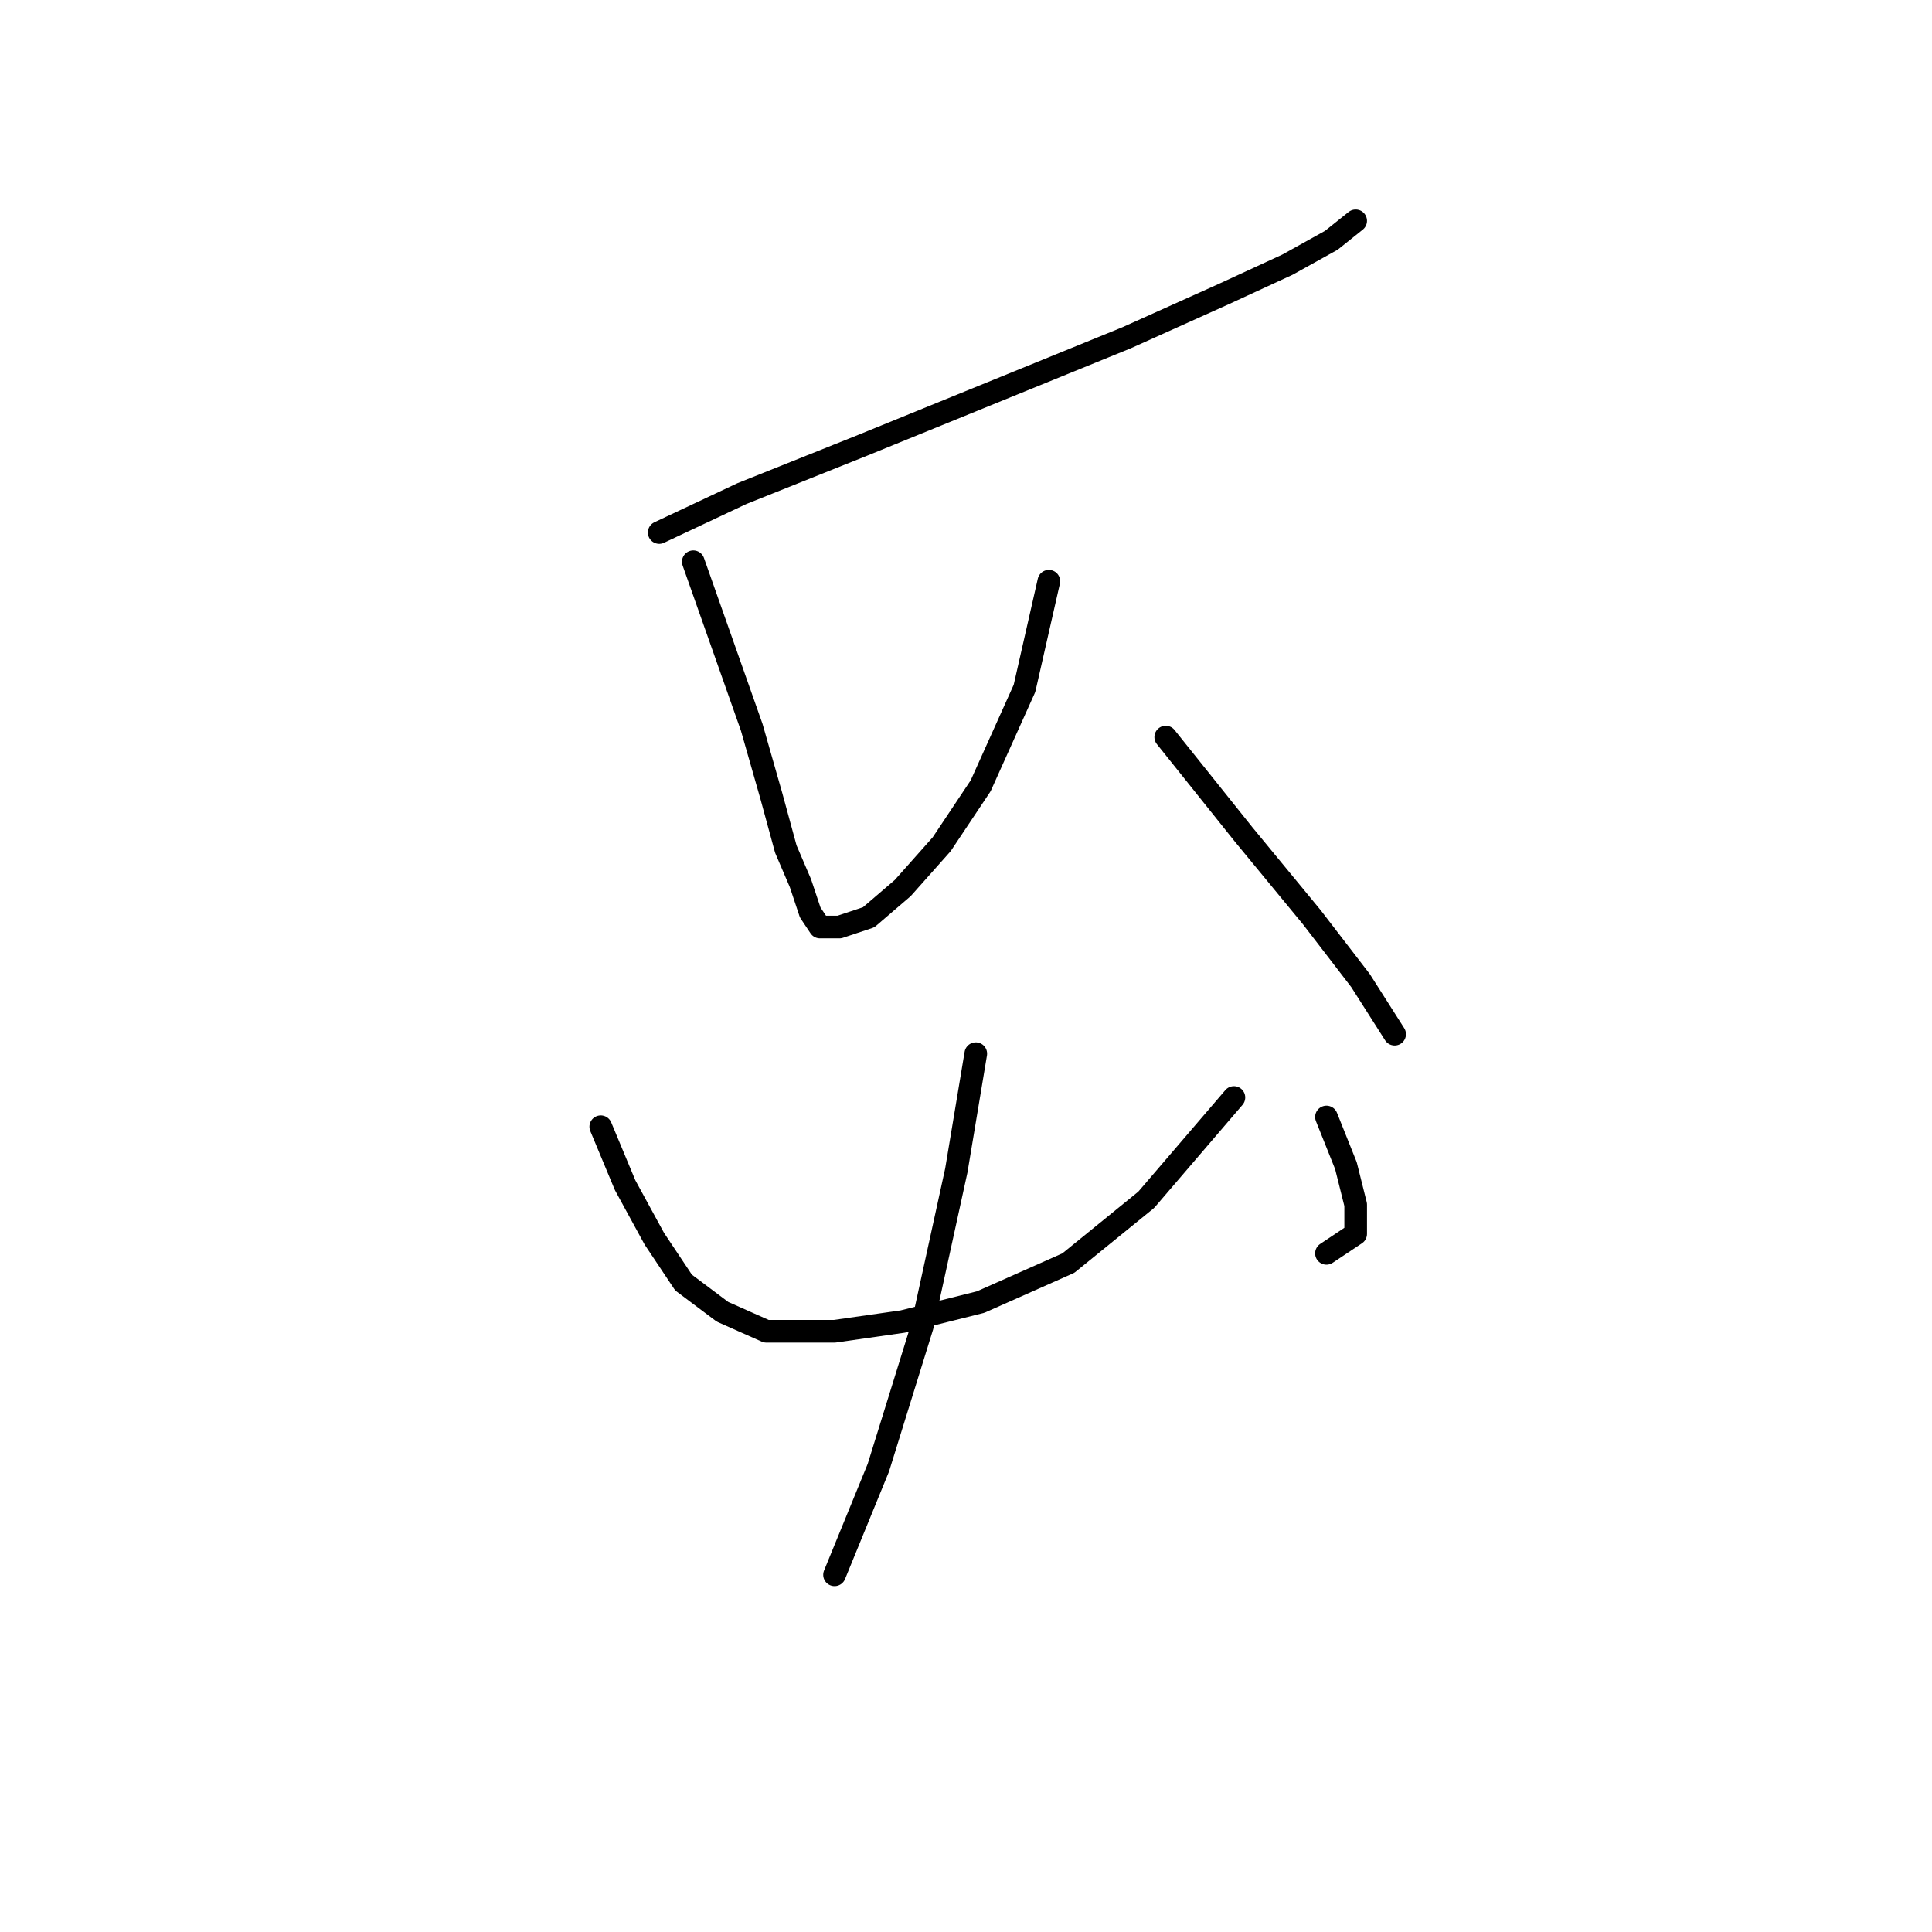 <?xml version="1.0" standalone="no"?>
    <svg width="256" height="256" xmlns="http://www.w3.org/2000/svg" version="1.1">
    <polyline stroke="black" stroke-width="3" stroke-linecap="round" fill="transparent" stroke-linejoin="round" points="87.348 70.562 98.319 65.399 114.453 58.945 131.878 51.846 149.303 44.747 162.21 38.939 170.6 35.067 176.408 31.84 179.635 29.259 179.635 29.259 " />
        <polyline stroke="black" stroke-width="3" stroke-linecap="round" fill="transparent" stroke-linejoin="round" points="91.865 74.434 95.738 85.405 99.61 96.377 102.191 105.412 104.127 112.511 106.063 117.028 107.354 120.901 108.645 122.837 111.226 122.837 115.099 121.546 119.616 117.674 124.779 111.865 129.942 104.121 135.75 91.214 138.977 77.016 138.977 77.016 " />
        <polyline stroke="black" stroke-width="3" stroke-linecap="round" fill="transparent" stroke-linejoin="round" points="154.466 97.667 164.792 110.575 173.827 121.546 180.281 129.936 184.798 137.035 184.798 137.035 " />
        <polyline stroke="black" stroke-width="3" stroke-linecap="round" fill="transparent" stroke-linejoin="round" points="79.603 149.297 82.83 157.041 86.703 164.14 90.575 169.948 95.738 173.821 101.546 176.402 110.581 176.402 119.616 175.111 129.942 172.53 141.559 167.367 151.884 158.977 163.501 145.424 163.501 145.424 " />
        <polyline stroke="black" stroke-width="3" stroke-linecap="round" fill="transparent" stroke-linejoin="round" points="175.763 148.006 178.344 154.46 179.635 159.623 179.635 163.495 175.763 166.076 175.763 166.076 " />
        <polyline stroke="black" stroke-width="3" stroke-linecap="round" fill="transparent" stroke-linejoin="round" points="129.297 139.616 126.715 155.105 122.198 175.757 116.389 194.472 110.581 208.67 110.581 208.67 " />
        </svg>
